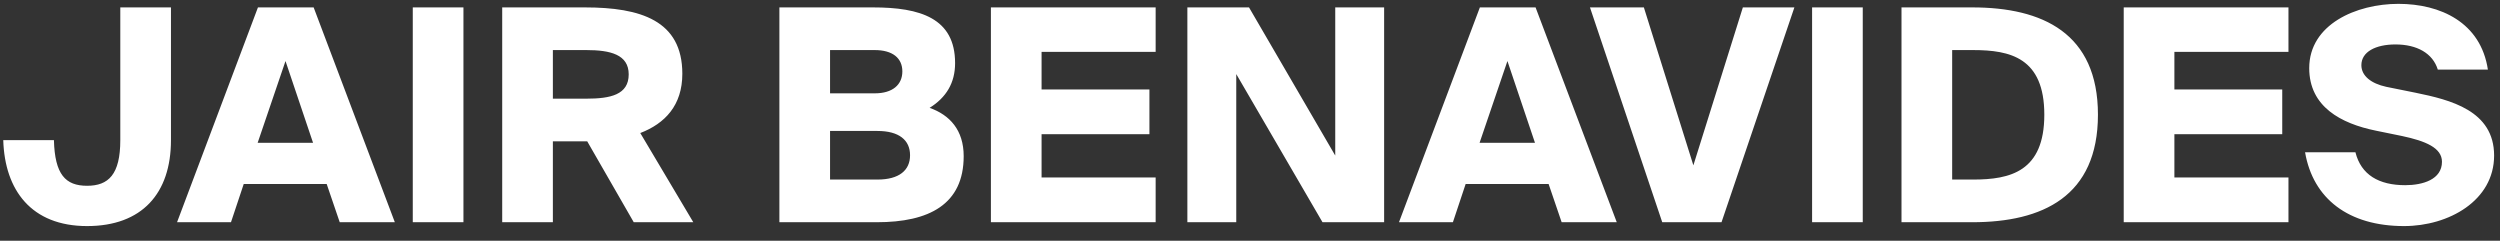 <svg width="135" height="13" viewBox="0 0 135 13" fill="none" xmlns="http://www.w3.org/2000/svg">
<rect x="0" y="0" width="135" height="13" fill="#333333" stroke="none"/>
<path d="M6.496 7.568C6.496 9.424 5.856 10.032 4.704 10.032C3.536 10.032 2.96 9.424 2.912 7.568H0.176C0.256 10.272 1.696 12.208 4.704 12.208C7.664 12.208 9.232 10.448 9.232 7.568V0.4H6.496V7.568ZM9.561 12H12.473L13.161 9.936H17.641L18.345 12H21.321L16.937 0.4H13.929L9.561 12ZM15.417 3.296L16.905 7.712H13.913L15.417 3.296ZM25.026 0.4H22.29V12H25.026V0.4ZM34.222 12H37.438L34.575 7.184C35.903 6.672 36.846 5.696 36.846 3.984C36.846 1.104 34.59 0.4 31.582 0.4H27.119V12H29.855V7.632H31.71L34.222 12ZM31.663 2.704C32.959 2.704 33.95 2.944 33.95 4.016C33.95 5.12 32.959 5.328 31.663 5.328H29.855V2.704H31.663ZM42.087 12H47.351C50.167 12 52.039 11.04 52.039 8.432C52.039 7.024 51.287 6.208 50.199 5.824C51.095 5.264 51.575 4.48 51.575 3.408C51.575 0.976 49.687 0.4 47.143 0.4H42.087V12ZM44.823 7.072H47.383C48.551 7.072 49.143 7.568 49.143 8.384C49.143 9.2 48.551 9.696 47.383 9.696H44.823V7.072ZM44.823 2.704H47.239C48.199 2.704 48.727 3.136 48.727 3.856C48.727 4.576 48.199 5.04 47.239 5.04H44.823V2.704ZM53.509 12H62.405V9.584H56.245V7.248H62.069V4.832H56.245V2.8H62.405V0.4H53.509V12ZM74.743 12V0.4H72.103V8.4L67.447 0.4H64.118V12H66.758V4L71.415 12H74.743ZM75.545 12H78.457L79.145 9.936H83.625L84.329 12H87.305L82.921 0.4H79.913L75.545 12ZM81.401 3.296L82.889 7.712H79.897L81.401 3.296ZM85.858 0.4L89.761 12H92.962L96.897 0.4H94.114L91.442 8.928L88.769 0.4H85.858ZM100.589 0.4H97.853V12H100.589V0.4ZM110.393 6.192C110.393 9.264 108.553 9.696 106.553 9.696H105.417V2.704H106.553C108.553 2.704 110.393 3.12 110.393 6.192ZM102.681 0.4V12H106.505C110.297 12 113.289 10.608 113.289 6.192C113.289 1.792 110.297 0.4 106.505 0.4H102.681ZM114.681 12H123.577V9.584H117.417V7.248H123.241V4.832H117.417V2.8H123.577V0.4H114.681V12ZM134.346 3.76C133.962 1.2 131.77 0.208 129.514 0.208C127.242 0.208 124.698 1.312 124.698 3.68C124.698 5.76 126.41 6.672 128.298 7.056L129.706 7.344C130.986 7.616 131.866 7.984 131.866 8.736C131.866 9.696 130.826 10 129.882 10C128.458 10 127.498 9.44 127.194 8.224H124.474C124.906 10.736 126.826 12.208 129.818 12.208C132.234 12.208 134.682 10.832 134.682 8.4C134.682 5.968 132.314 5.392 130.442 5.008L128.858 4.688C128.042 4.512 127.514 4.096 127.514 3.52C127.514 2.8 128.282 2.4 129.354 2.4C130.522 2.4 131.37 2.88 131.642 3.76H134.346Z" fill="white"/>
</svg>
